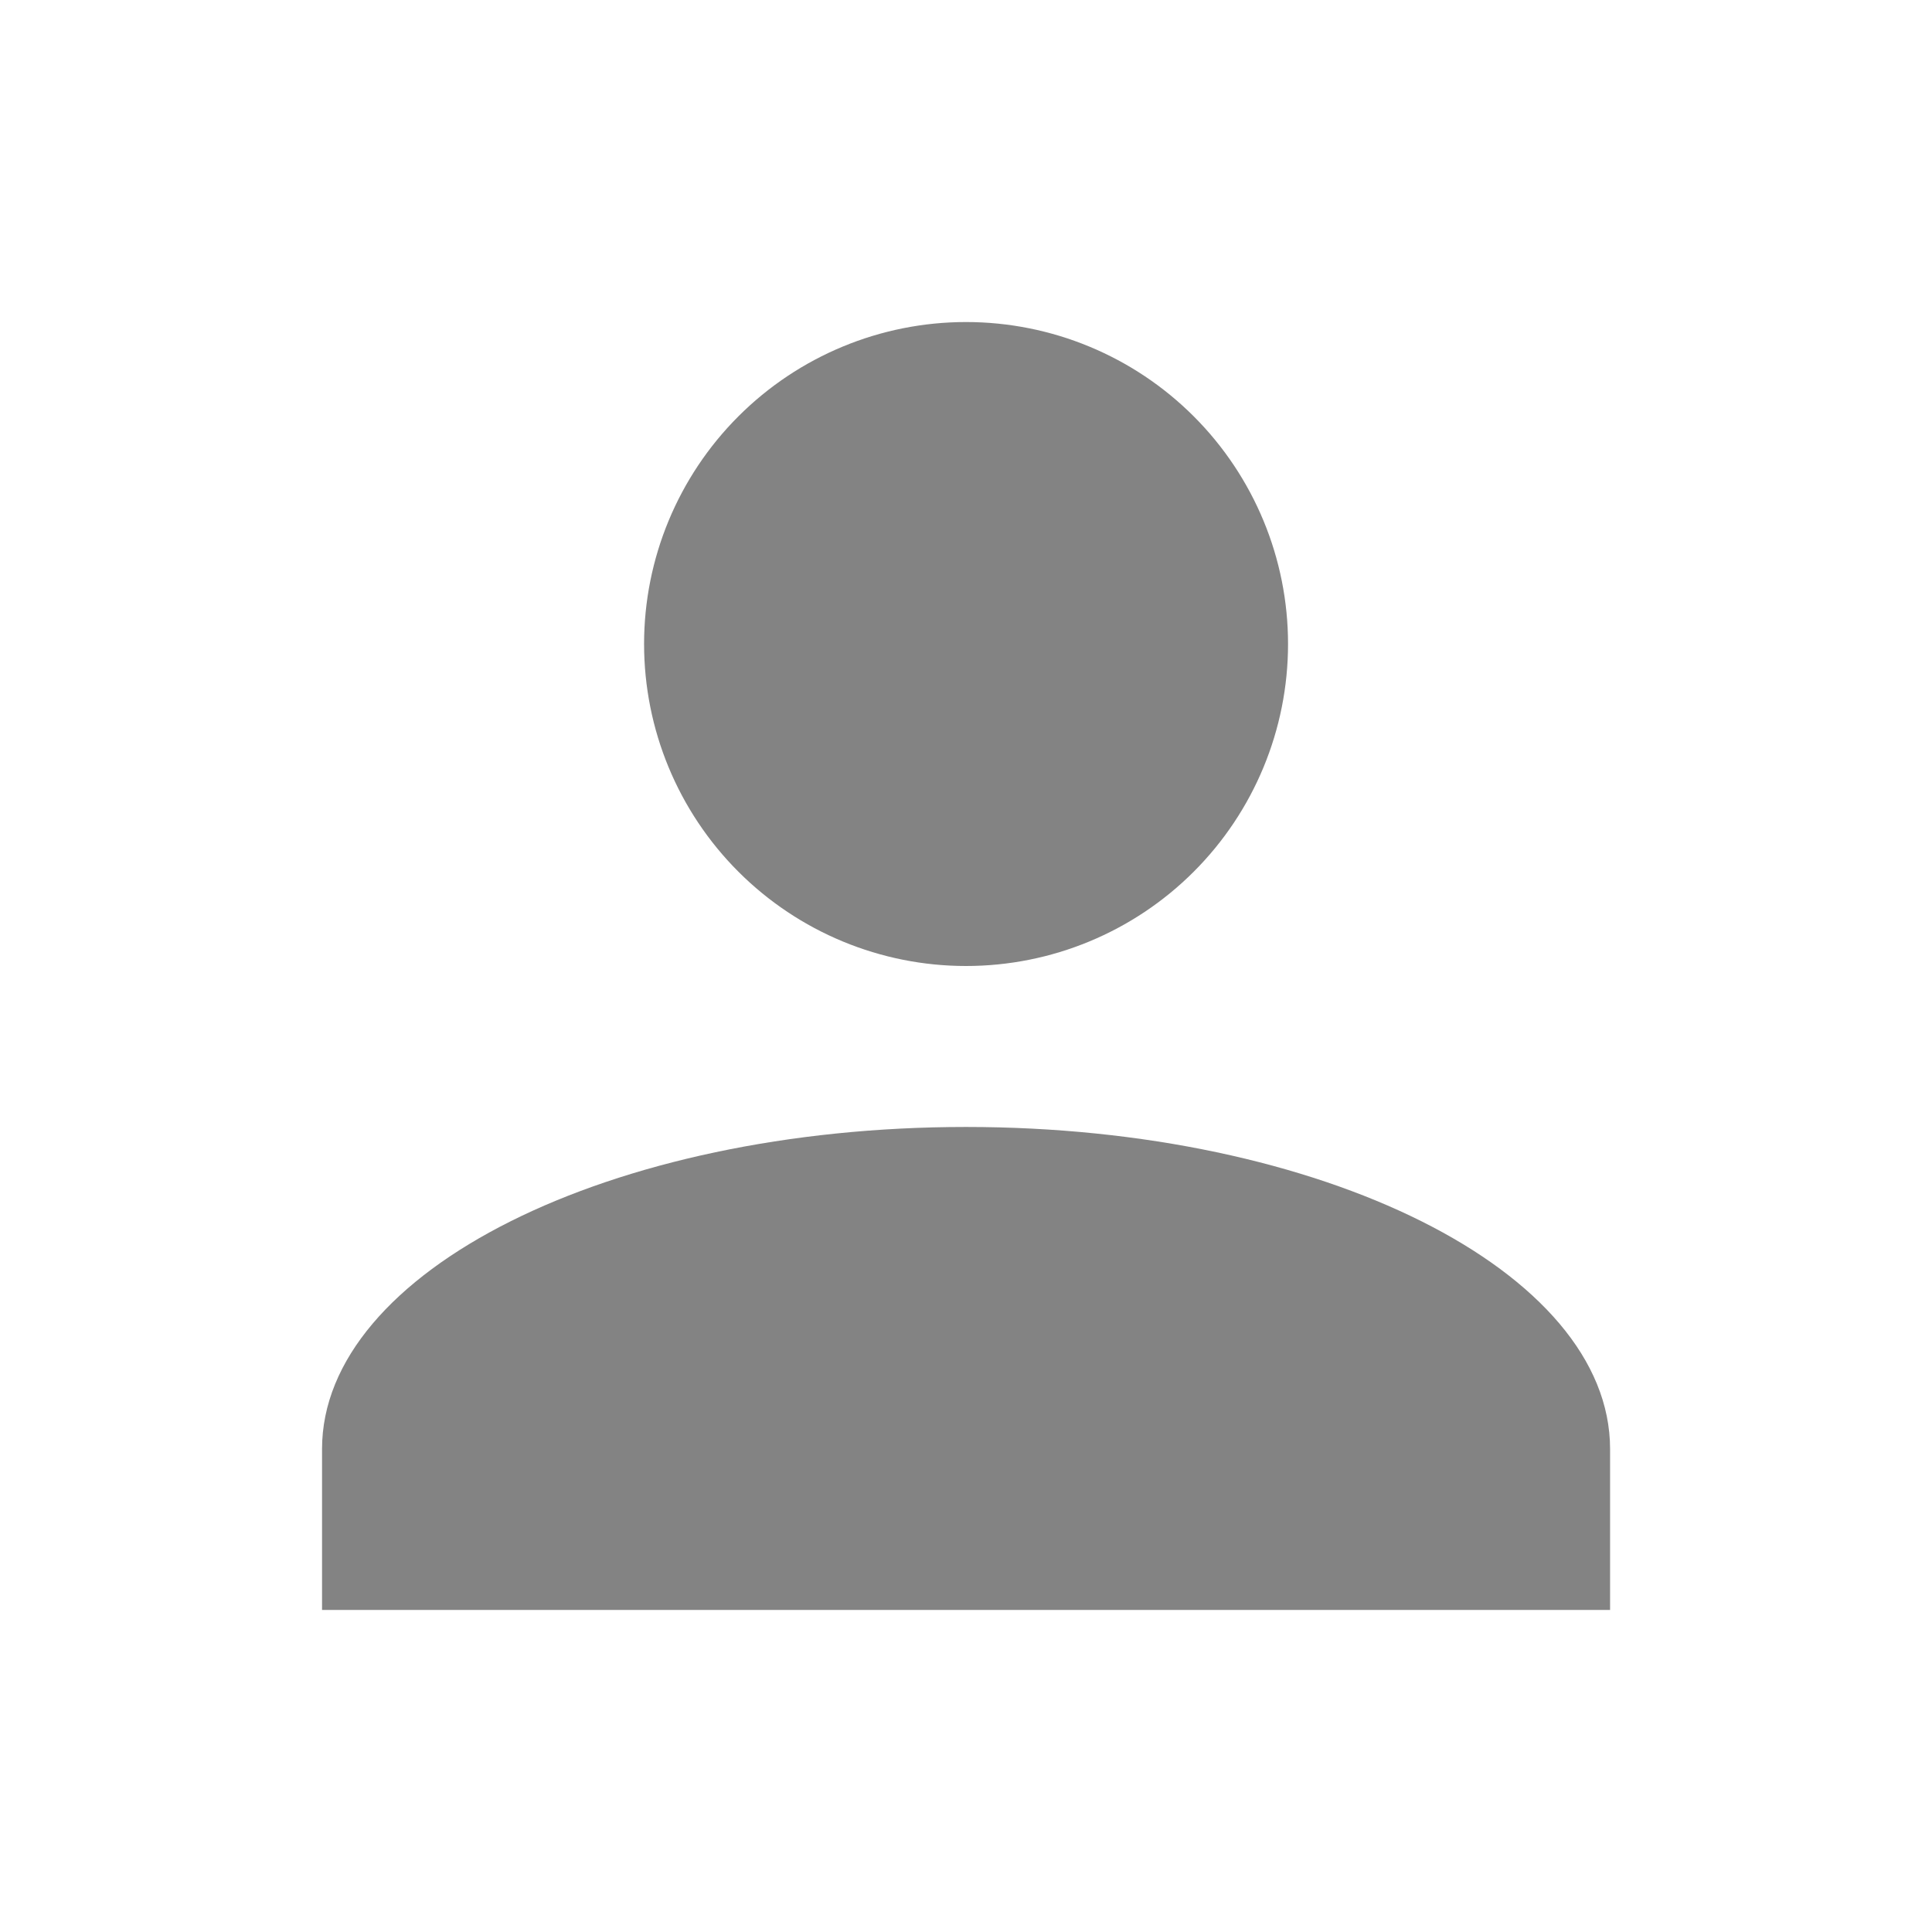 <svg width="16" height="16" viewBox="0 0 16 16" fill="none" xmlns="http://www.w3.org/2000/svg">
<path d="M8 2.667C8.708 2.667 9.386 2.948 9.886 3.448C10.386 3.948 10.667 4.626 10.667 5.333C10.667 6.041 10.386 6.719 9.886 7.219C9.386 7.719 8.708 8 8 8C7.293 8 6.615 7.719 6.115 7.219C5.615 6.719 5.334 6.041 5.334 5.333C5.334 4.626 5.615 3.948 6.115 3.448C6.615 2.948 7.293 2.667 8 2.667ZM8 9.333C10.947 9.333 13.334 10.527 13.334 12V13.333H2.667V12C2.667 10.527 5.054 9.333 8 9.333Z" fill="#838383"/>
</svg>
